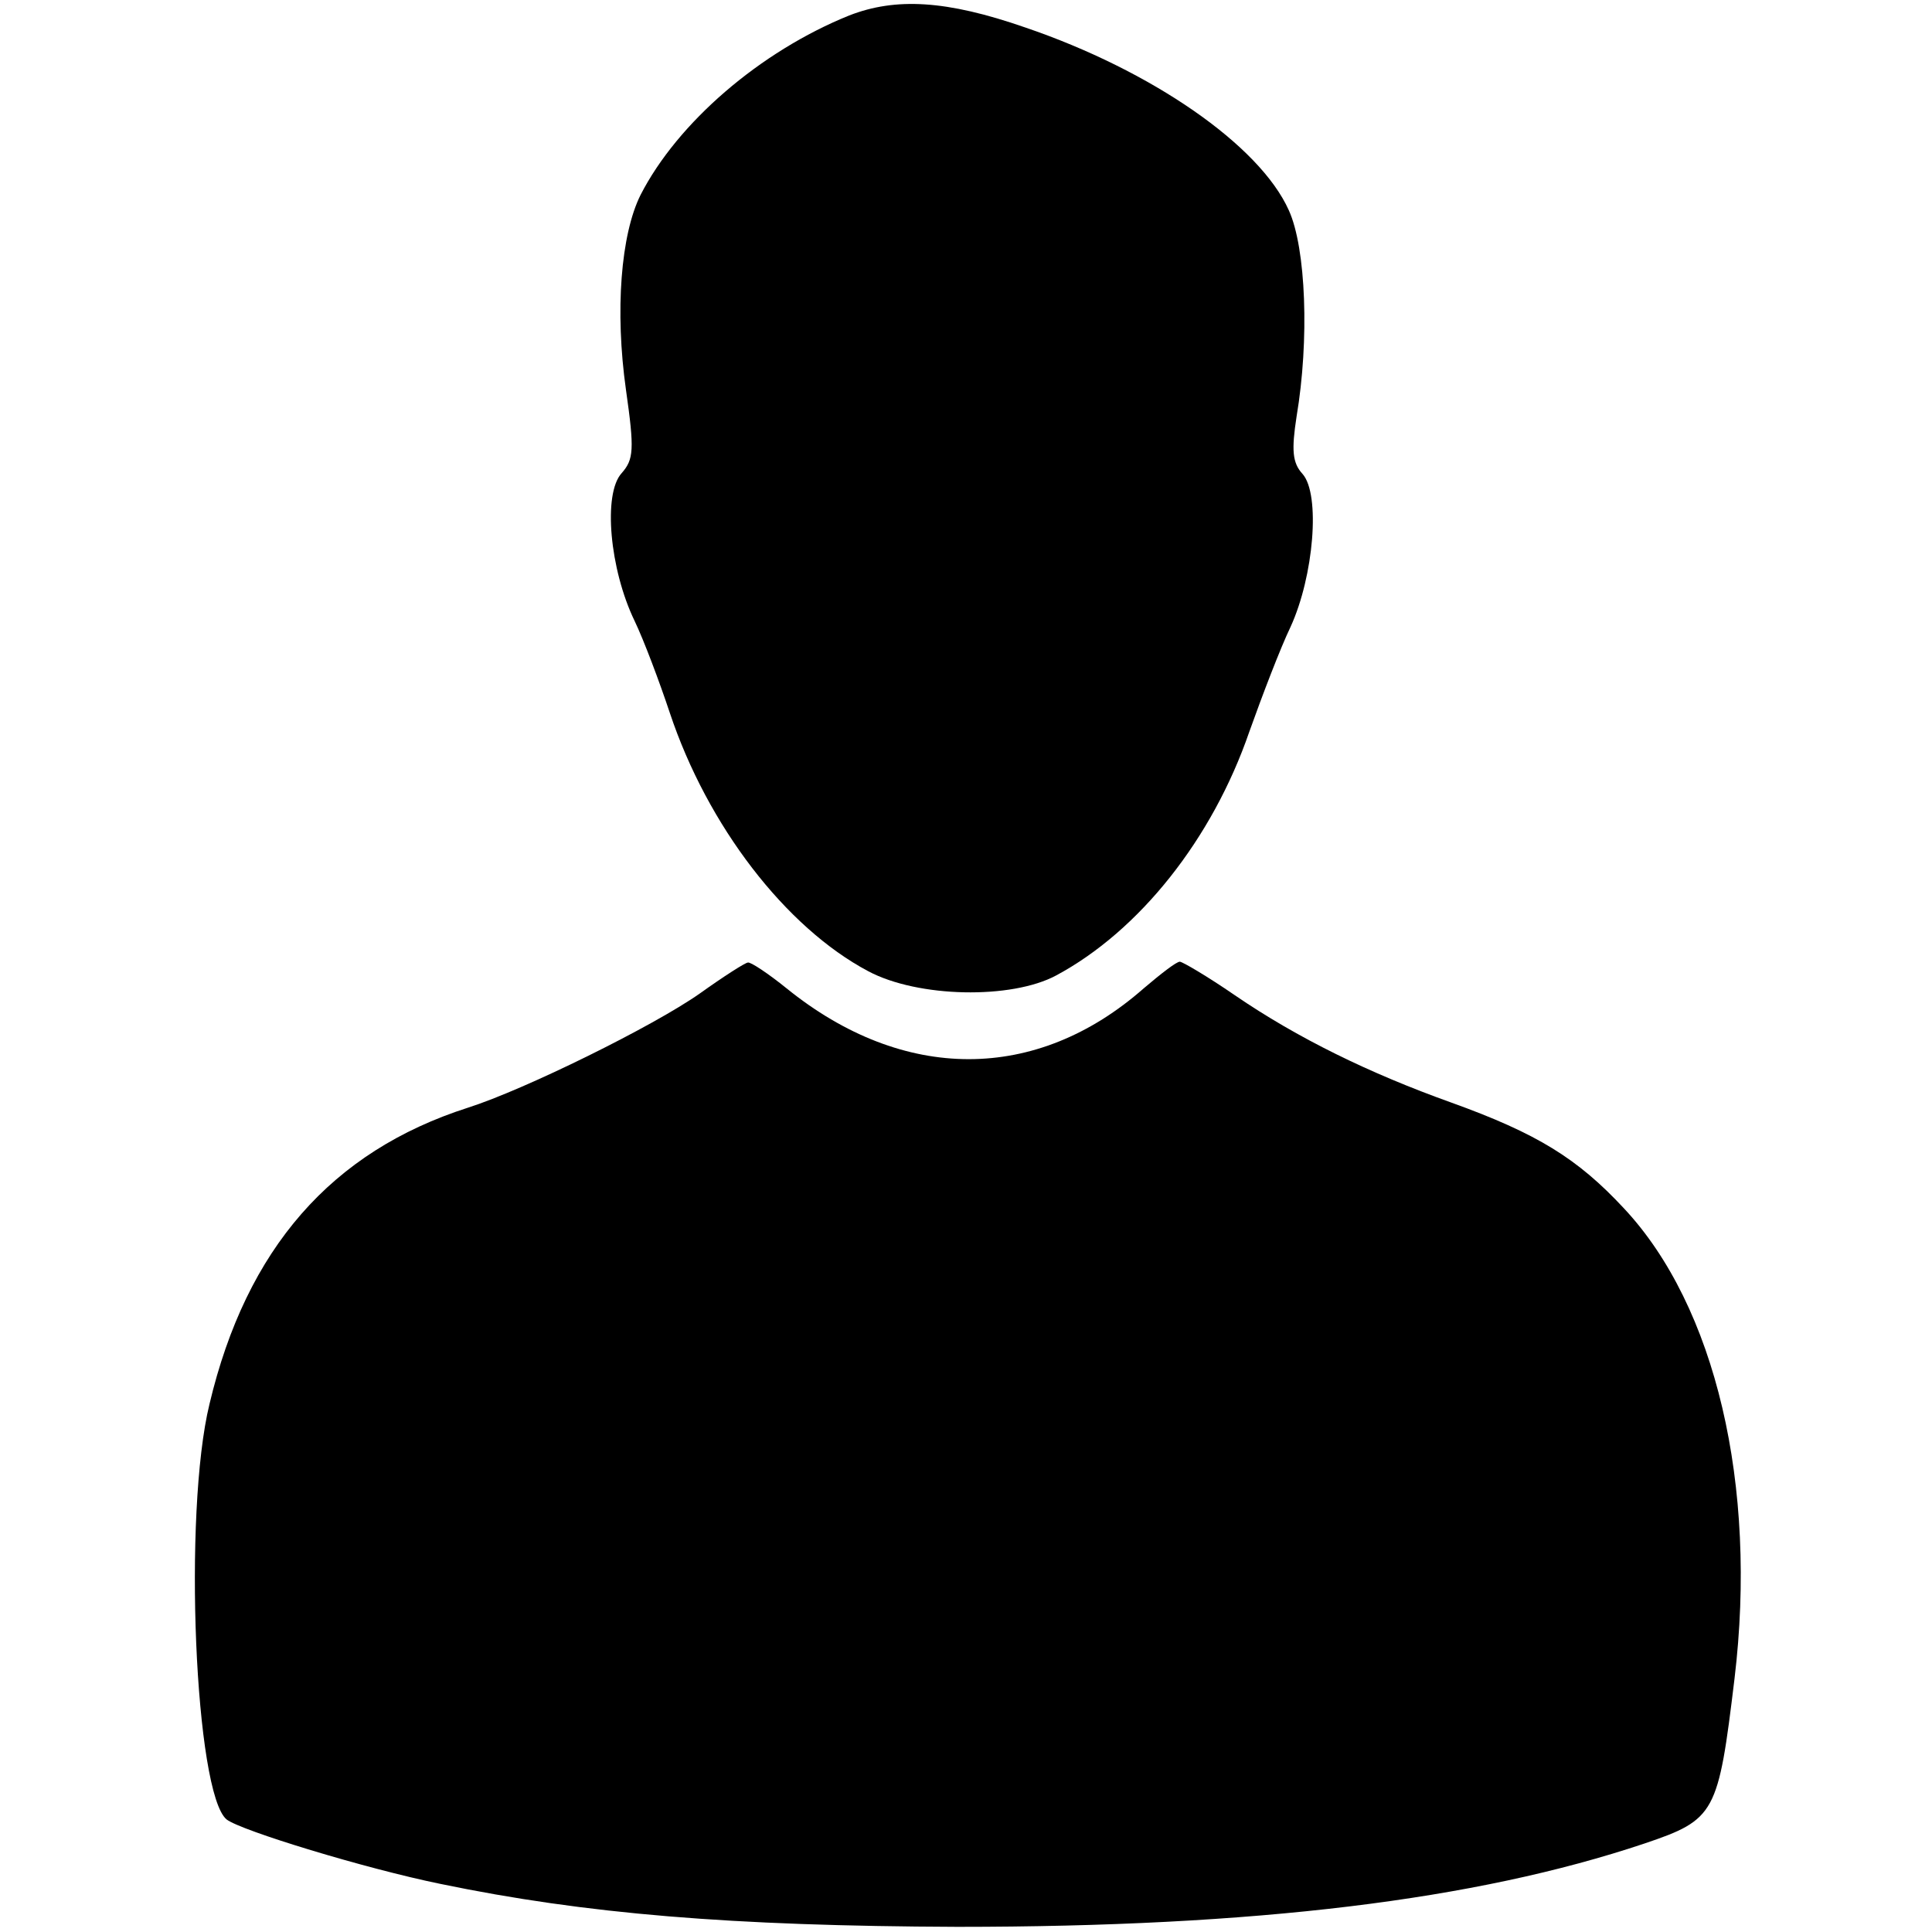 <?xml version="1.0" standalone="no"?>
<!DOCTYPE svg PUBLIC "-//W3C//DTD SVG 20010904//EN"
 "http://www.w3.org/TR/2001/REC-SVG-20010904/DTD/svg10.dtd">
<svg version="1.0" xmlns="http://www.w3.org/2000/svg"
 width="225pt" height="225pt" viewBox="0 0 225 225"
 preserveAspectRatio="xMidYMid meet">

<g transform="translate(0,225) scale(0.1,-0.1)"
fill="#000000" stroke="none">
<path d="M989 2232 c-104 -42 -200 -125 -243 -209 -23 -46 -30 -135 -17 -227
10 -70 9 -81 -5 -97 -22 -24 -14 -112 15 -172 11 -23 29 -71 41 -107 44 -132
135 -250 231 -301 58 -31 167 -33 219 -5 97 52 182 159 225 284 15 42 36 97
48 122 27 59 35 154 14 178 -12 13 -13 28 -7 67 15 89 11 196 -9 240 -34 76
-160 163 -307 213 -92 32 -151 35 -205 14z"/>
<path d="M815 1093 c-54 -38 -204 -112 -270 -133 -159 -51 -258 -164 -301
-345 -31 -127 -17 -454 20 -484 17 -13 161 -57 249 -75 169 -35 338 -49 602
-50 347 0 603 31 800 97 83 28 86 35 105 192 27 225 -22 434 -129 548 -54 58
-101 87 -201 123 -95 34 -179 75 -252 125 -32 22 -61 39 -64 39 -4 0 -22 -14
-42 -31 -125 -110 -280 -110 -416 0 -21 17 -42 31 -45 30 -3 0 -28 -16 -56
-36z"/>
</g>
</svg>
